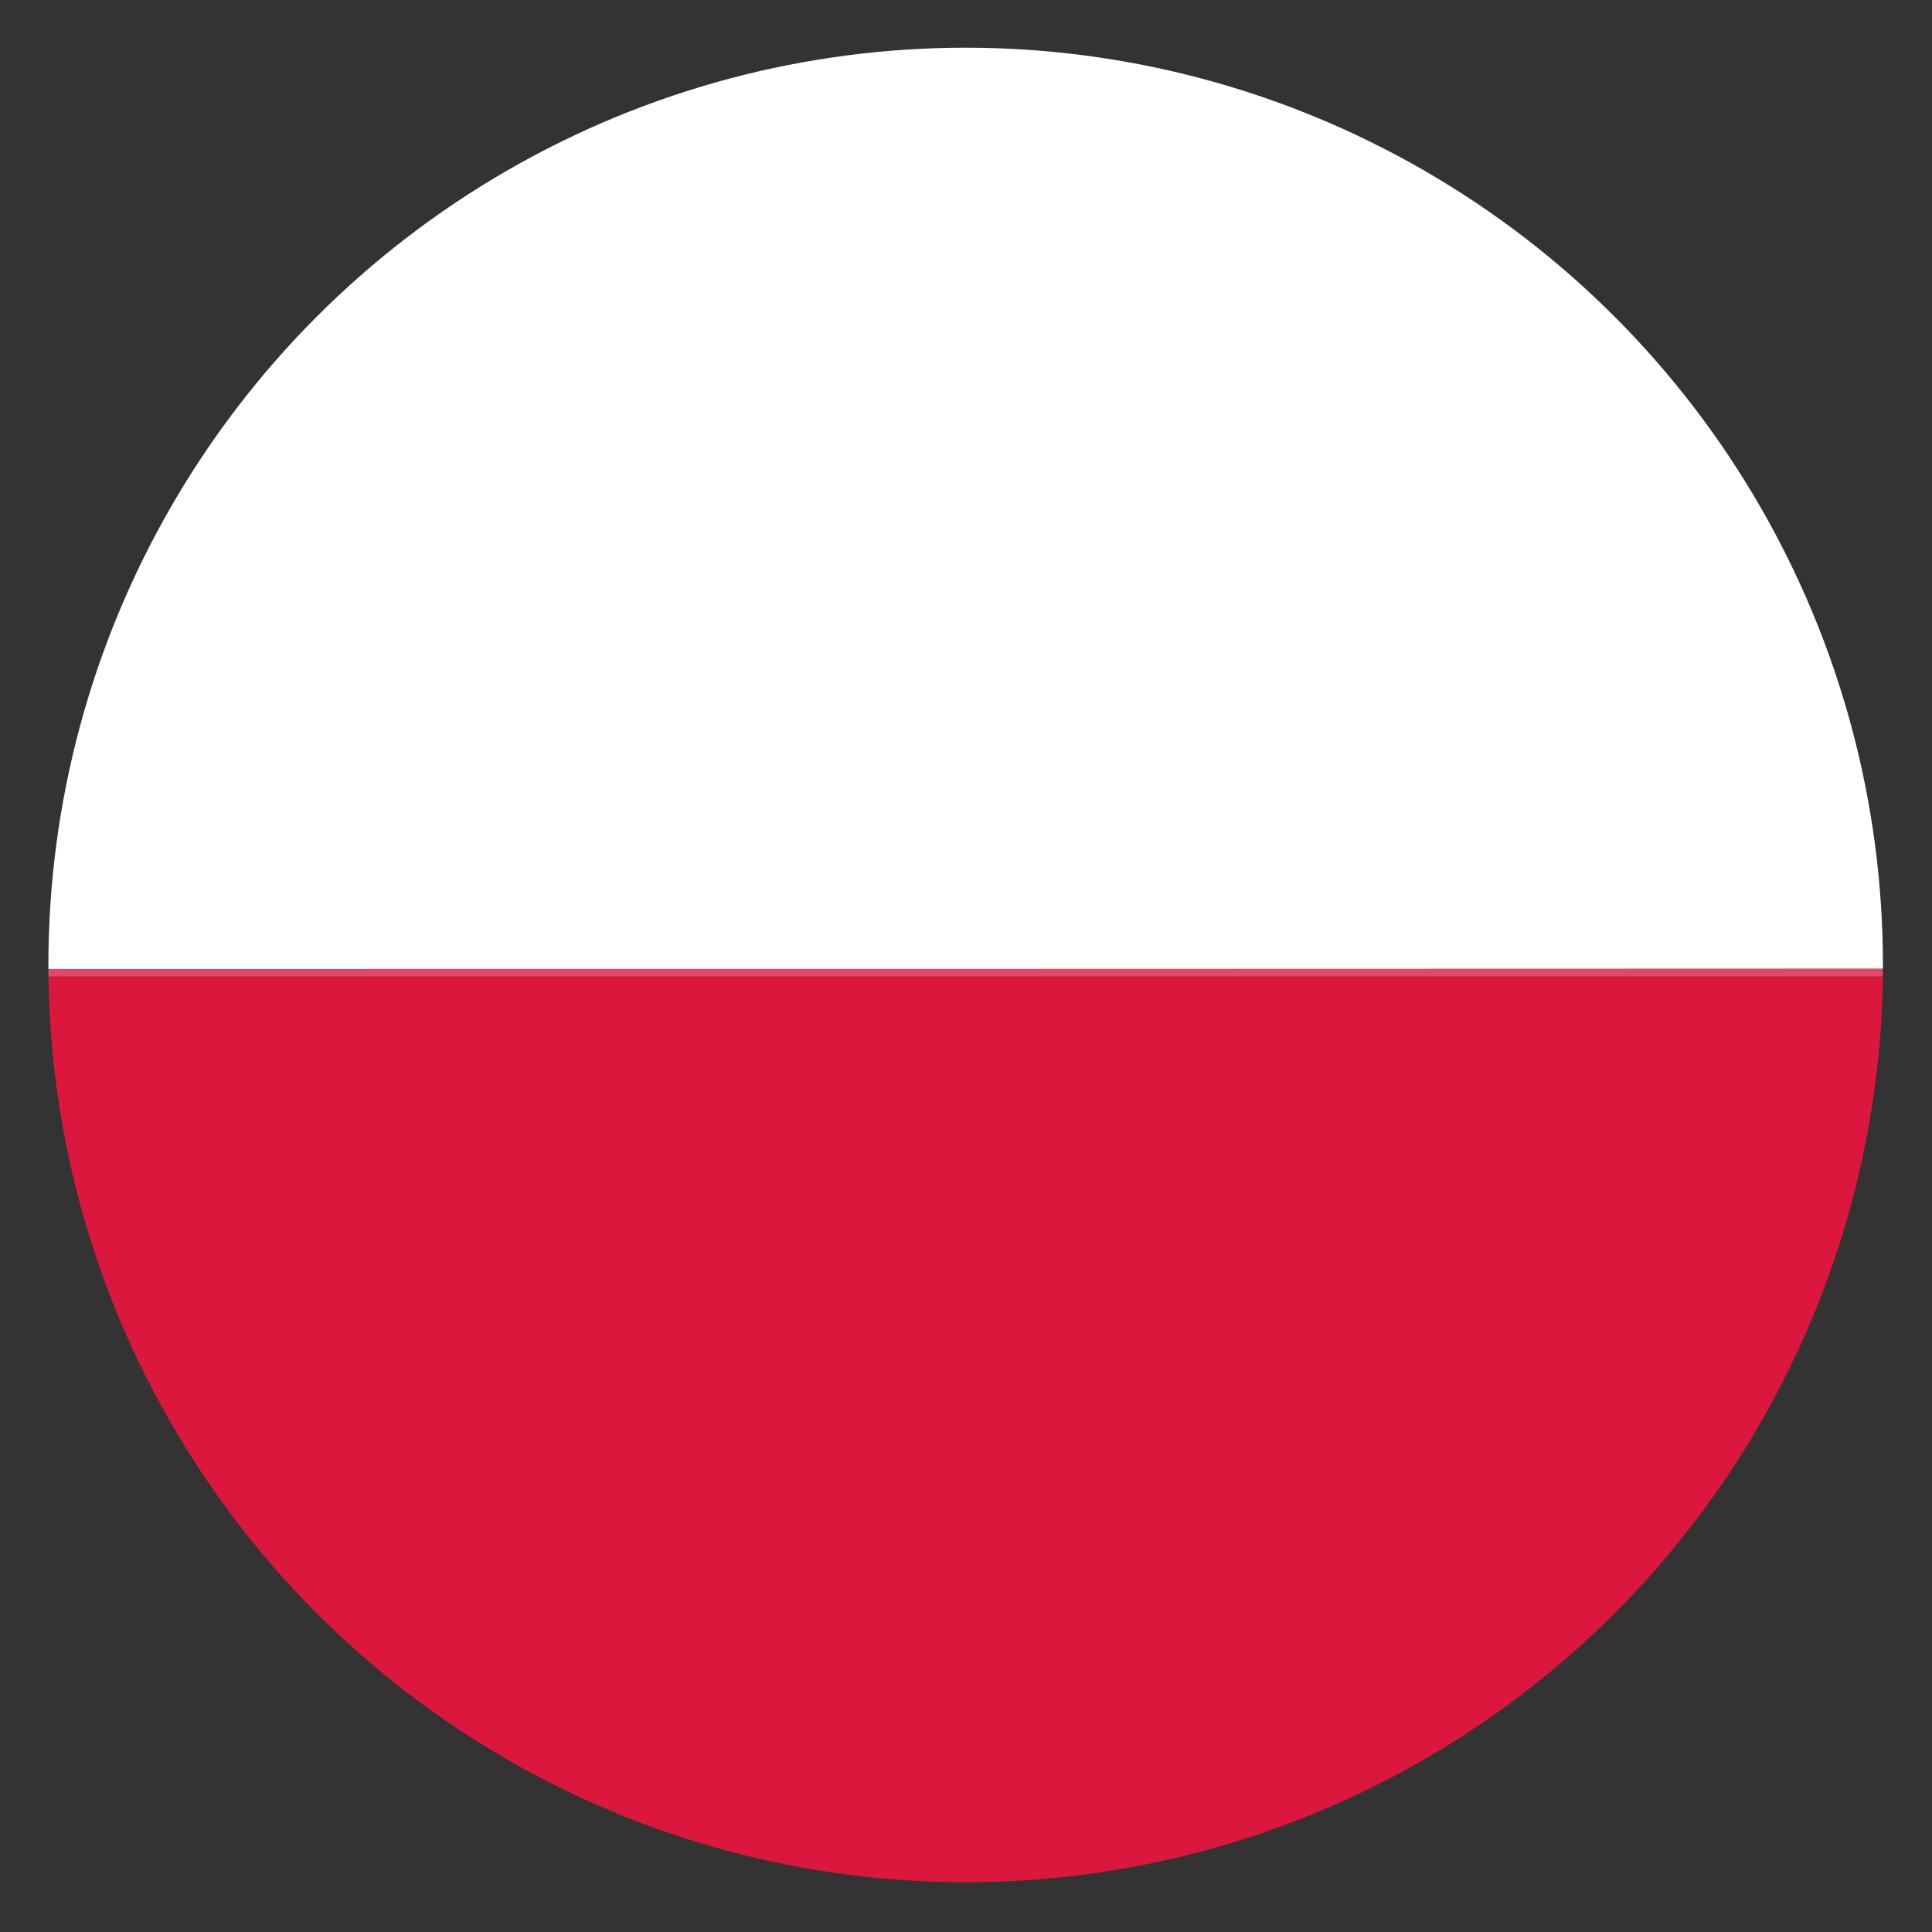 <?xml version="1.0" encoding="utf-8"?>
<!-- Generator: Adobe Illustrator 19.0.0, SVG Export Plug-In . SVG Version: 6.00 Build 0)  -->
<svg version="1.1" id="Ebene_1" xmlns="http://www.w3.org/2000/svg" xmlns:xlink="http://www.w3.org/1999/xlink" x="0px" y="0px"
	 viewBox="0 0 283.5 283.5" style="enable-background:new 0 0 283.5 283.5;" xml:space="preserve">
<rect x="0" y="0" width="283.5" height="283.5" fill="#333333" stroke="none"/>
<style type="text/css">
	.st0{clip-path:url(#XMLID_4_);}
	.st1{fill:#FFFFFF;}
	.st2{fill:#DC173D;}
	.st3{fill:#E54766;}
</style>
<g id="XMLID_5_">
	<defs>
		<circle id="XMLID_3_" cx="141.7" cy="141.6" r="134.6"/>
	</defs>
	<clipPath id="XMLID_4_">
		<use xlink:href="#XMLID_3_"  style="overflow:visible;"/>
	</clipPath>
	<g id="XMLID_2_" class="st0">
		<path id="XMLID_19_" class="st1" d="M-82.9,142.2c0-45.7,0-91.4-0.1-137.1c0-3.4,0.7-4,4-4C68.9,1.1,216.8,1.1,364.6,1
			c3.4,0,4.1,0.7,4,4c-0.1,45.7-0.1,91.4-0.1,137.1C218.1,142.2,67.6,142.2-82.9,142.2z"/>
		<path id="XMLID_18_" class="st2" d="M368.6,143.3c0,45.7,0,91.3,0.1,137c0,3.1-0.2,4.2-3.9,4.2c-147.9-0.1-295.9-0.1-443.8,0
			c-3.7,0-3.9-1.1-3.9-4.2c0.1-45.7,0.1-91.3,0.1-137C67.6,143.3,218.1,143.3,368.6,143.3z"/>
		<path id="XMLID_17_" class="st3" d="M368.6,143.3c-150.5,0-301,0-451.5,0c0-0.4,0-0.8,0-1.1c150.5,0,301,0,451.5,0
			C368.6,142.6,368.6,143,368.6,143.3z"/>
	</g>
</g>
</svg>
